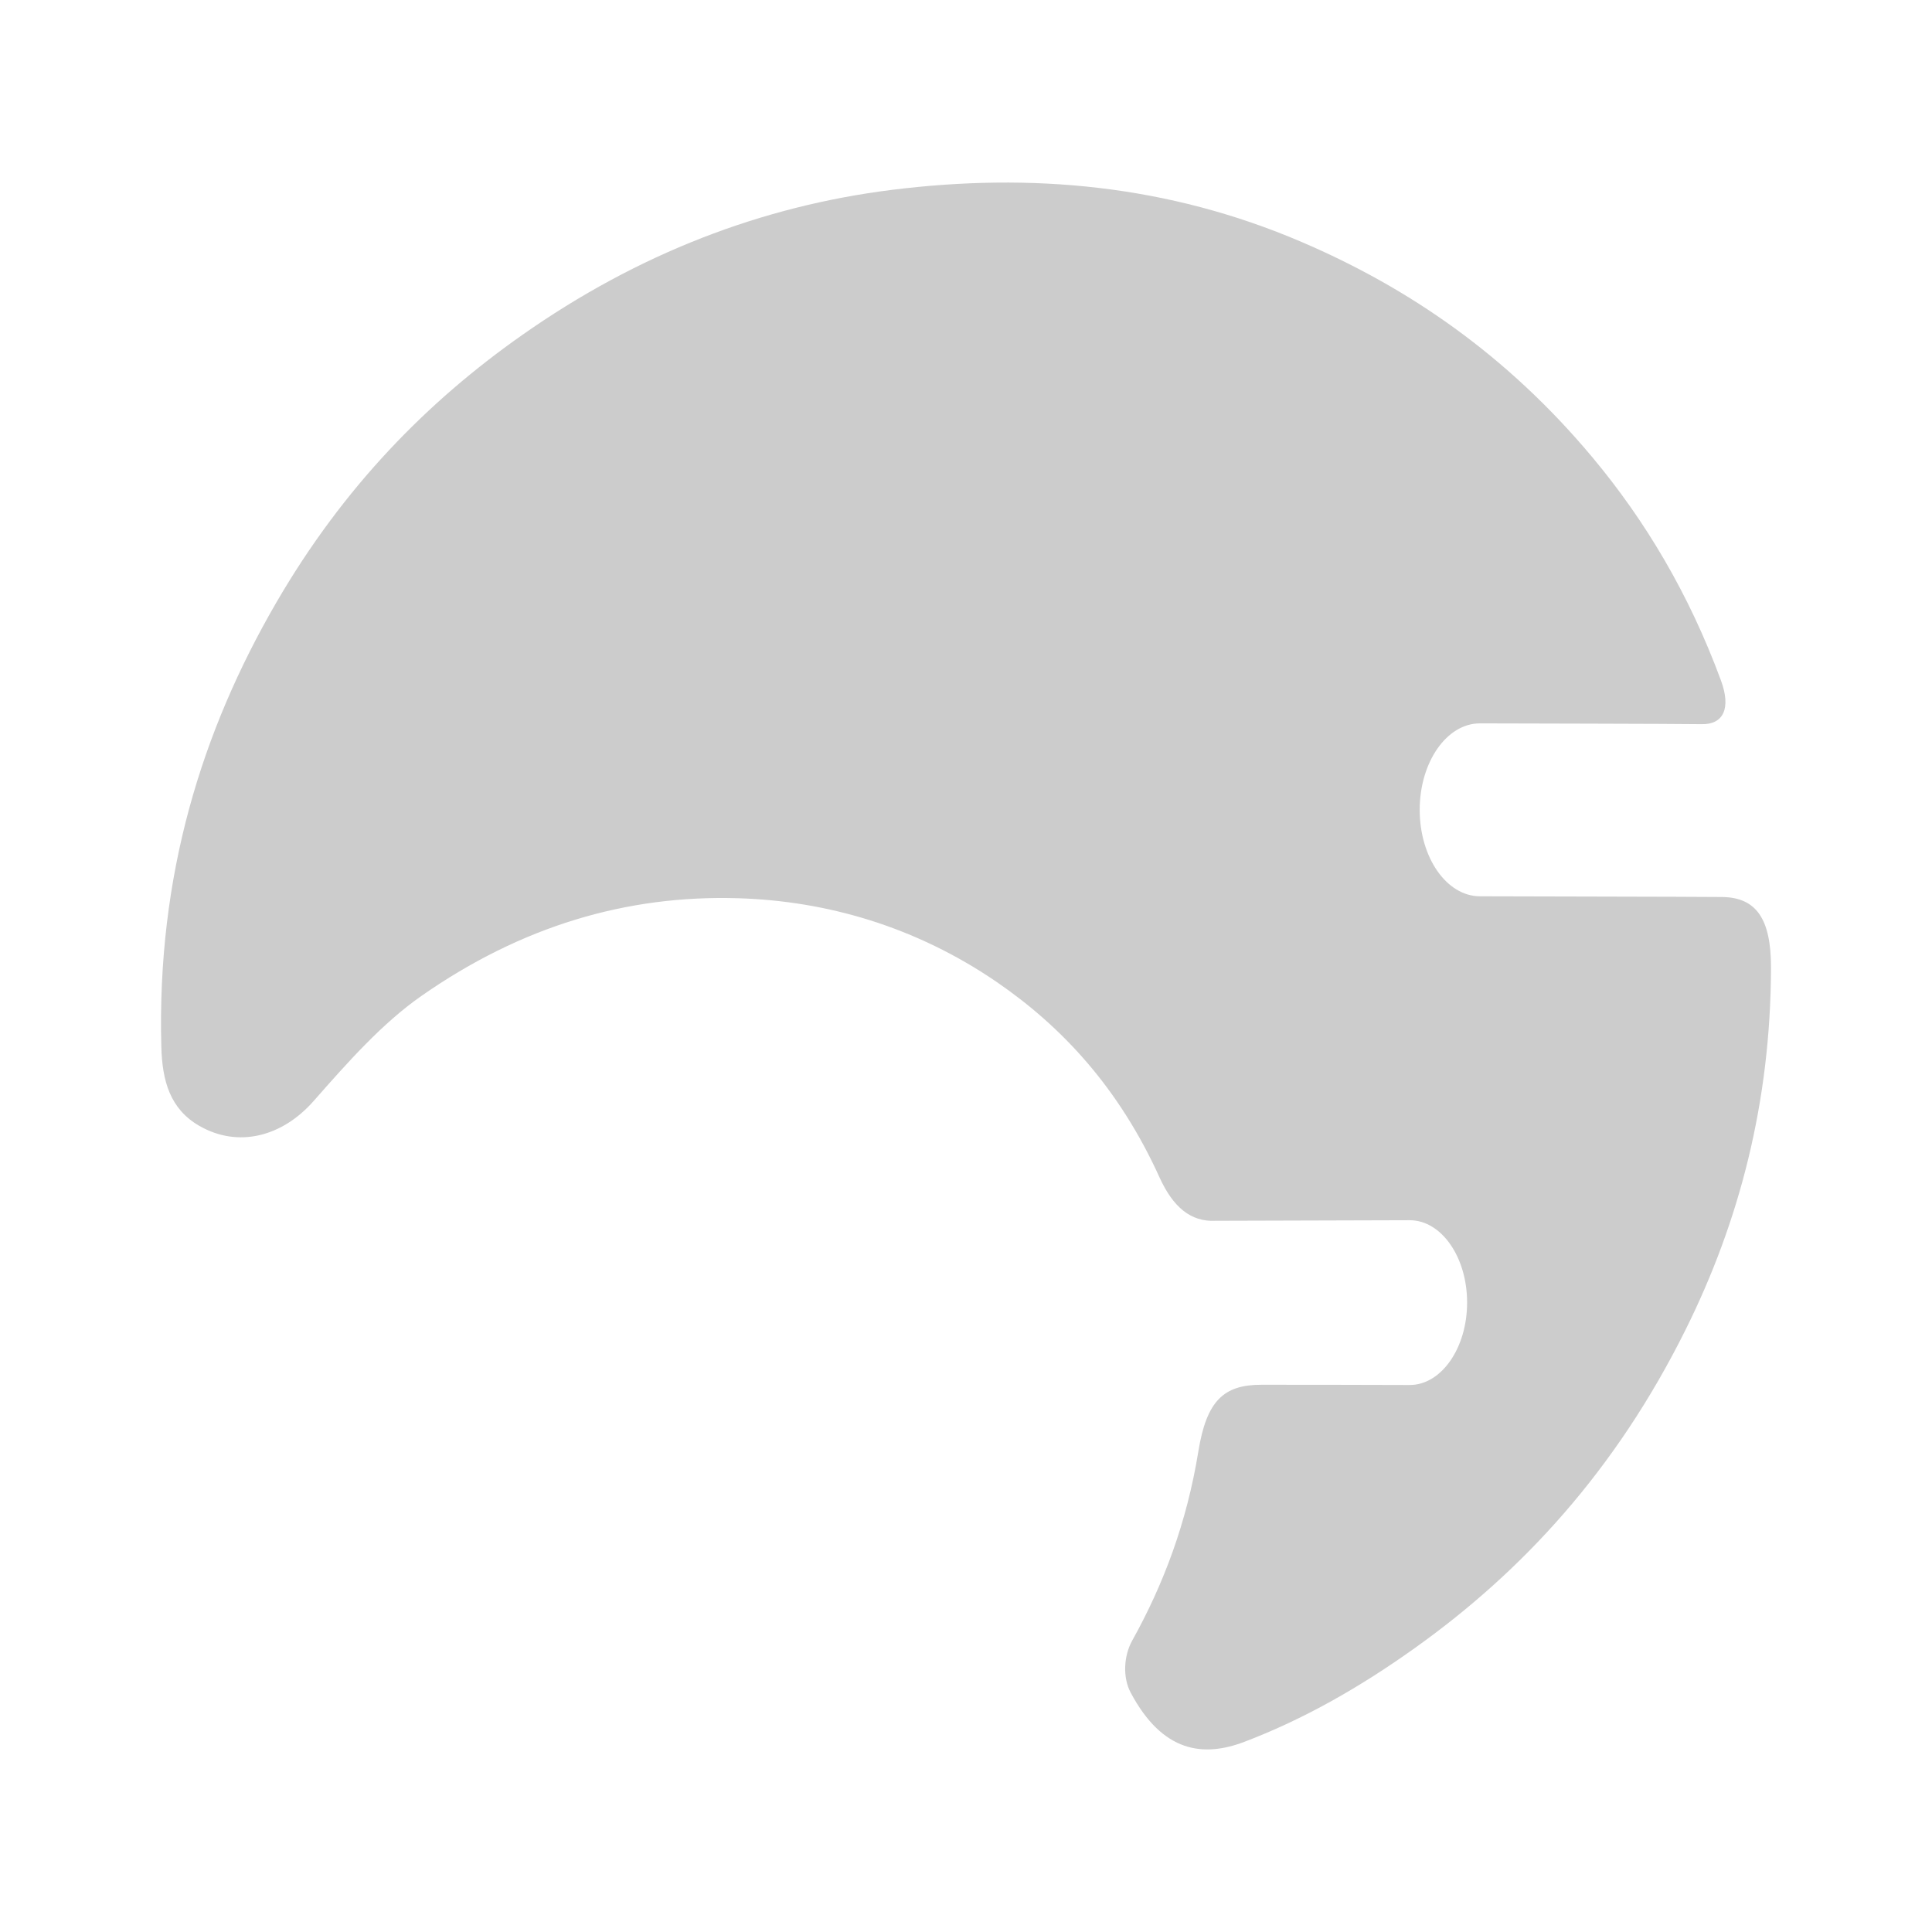 <svg width="24" height="24" viewBox="0 0 24 24" fill="none" xmlns="http://www.w3.org/2000/svg">
<path d="M17.513 15.158C17.907 15.159 18.225 15.617 18.225 16.181C18.225 16.746 17.904 17.208 17.508 17.205C17.297 17.203 15.884 17.202 15.673 17.202C15.199 17.201 14.988 17.402 14.886 18.032C14.743 18.91 14.457 19.676 14.064 20.381C13.96 20.569 13.944 20.836 14.046 21.027C14.444 21.775 14.952 21.83 15.457 21.638C16.19 21.36 16.893 20.96 17.572 20.475C18.906 19.525 20.068 18.271 20.939 16.518C21.607 15.175 21.996 13.69 22 12.021C22.001 11.415 21.818 11.148 21.392 11.143C21.016 11.139 18.758 11.136 18.381 11.134C17.969 11.131 17.636 10.652 17.636 10.06C17.636 9.469 17.971 8.985 18.385 8.986C18.679 8.987 20.857 8.991 21.139 8.996C21.41 9.001 21.506 8.798 21.378 8.452C20.98 7.372 20.435 6.464 19.784 5.684C18.719 4.409 17.494 3.574 16.174 3.008C14.505 2.292 12.801 2.143 11.075 2.359C9.469 2.561 7.932 3.145 6.482 4.165C5.315 4.985 4.27 6.043 3.433 7.484C2.506 9.08 1.948 10.878 2.004 13.001C2.015 13.429 2.113 13.778 2.478 13.987C2.953 14.259 3.5 14.128 3.898 13.675C4.321 13.194 4.747 12.713 5.232 12.374C6.48 11.501 7.79 11.118 9.161 11.158C10.271 11.19 11.376 11.512 12.379 12.197C13.195 12.756 13.901 13.517 14.404 14.626C14.57 14.991 14.789 15.181 15.1 15.165L17.513 15.158Z" fill="#CCCCCC"/>
</svg>
